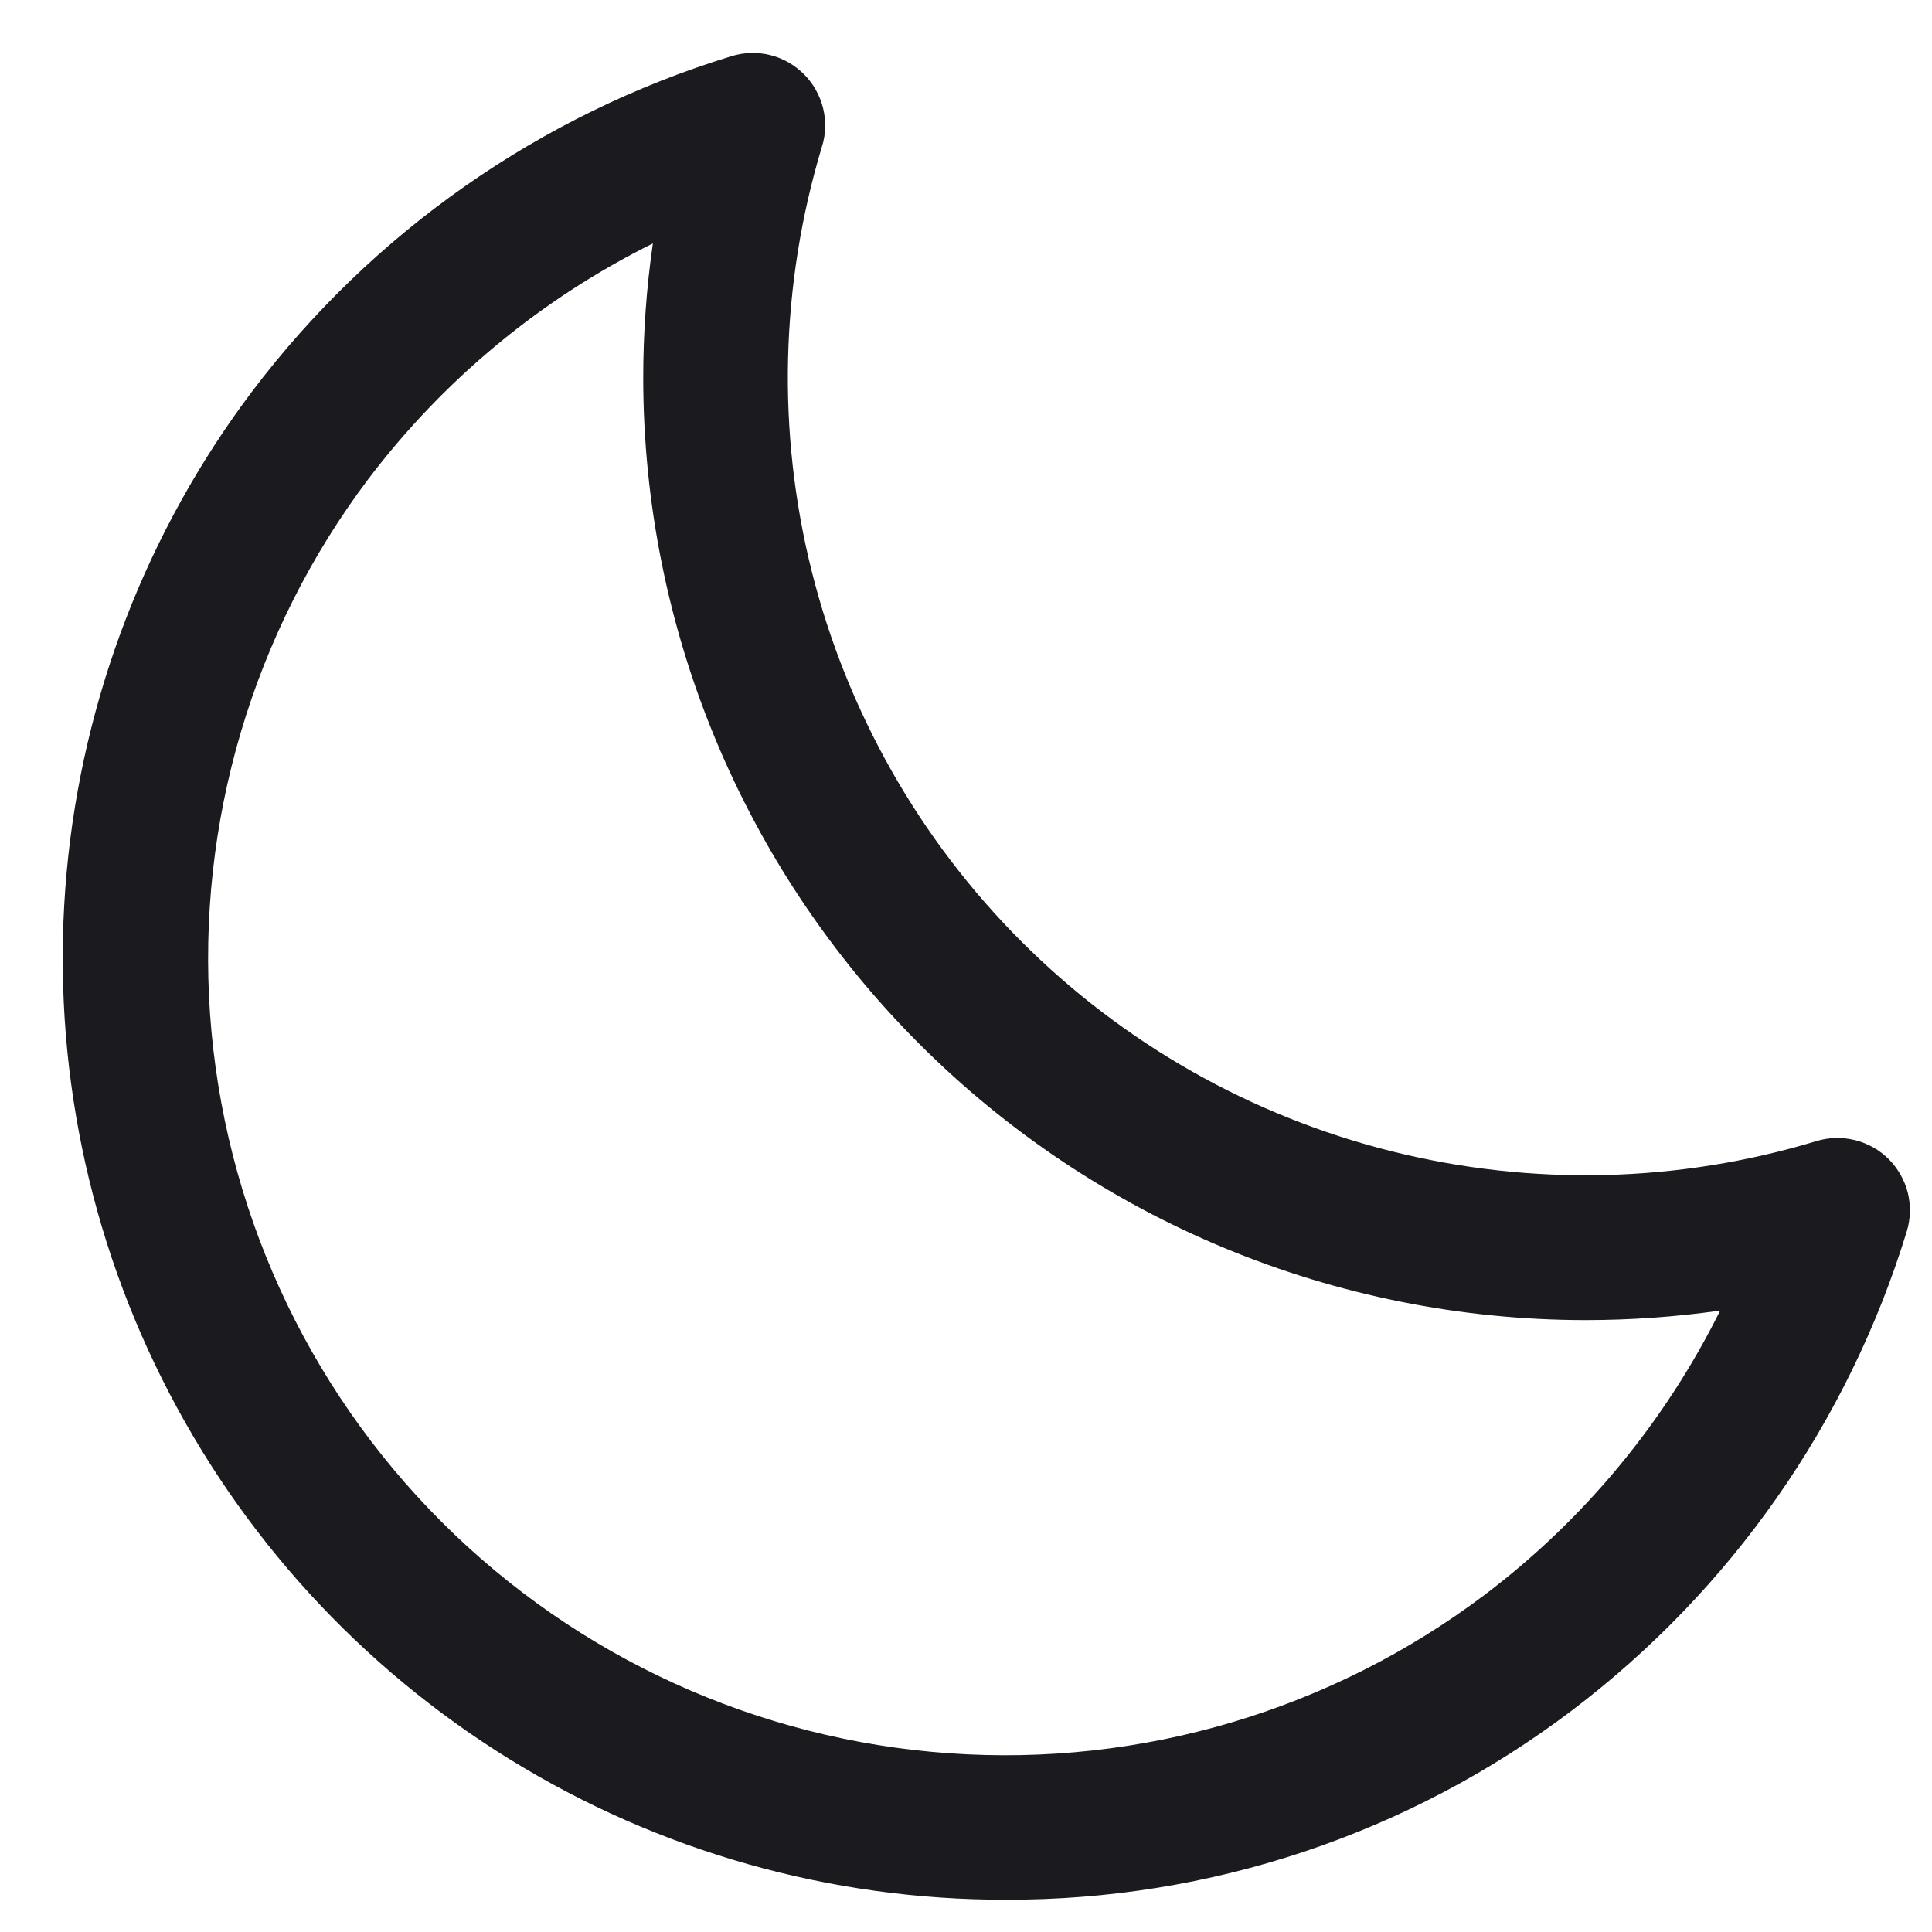 <svg width="14" height="14" viewBox="0 0 14 14" fill="none" xmlns="http://www.w3.org/2000/svg">
<path d="M13.687 8.4C13.62 8.333 13.535 8.285 13.443 8.262C13.35 8.239 13.253 8.241 13.162 8.269C12.161 8.572 11.097 8.597 10.082 8.342C9.068 8.088 8.142 7.563 7.402 6.823C6.663 6.084 6.138 5.157 5.883 4.143C5.628 3.129 5.654 2.064 5.956 1.063C5.985 0.972 5.987 0.875 5.964 0.782C5.941 0.69 5.893 0.605 5.826 0.538C5.758 0.47 5.674 0.422 5.581 0.399C5.489 0.376 5.391 0.379 5.3 0.407C3.916 0.831 2.701 1.681 1.828 2.835C1.064 3.849 0.599 5.056 0.483 6.32C0.367 7.584 0.606 8.855 1.173 9.99C1.74 11.126 2.613 12.081 3.693 12.748C4.772 13.415 6.017 13.768 7.286 13.766C8.767 13.771 10.208 13.29 11.389 12.396C12.543 11.523 13.393 10.308 13.817 8.924C13.845 8.833 13.847 8.736 13.825 8.644C13.802 8.552 13.754 8.468 13.687 8.4ZM10.758 11.557C9.646 12.395 8.268 12.803 6.88 12.705C5.491 12.608 4.184 12.012 3.2 11.028C2.215 10.044 1.62 8.737 1.522 7.348C1.425 5.96 1.832 4.582 2.67 3.47C3.216 2.75 3.921 2.166 4.731 1.764C4.684 2.088 4.661 2.414 4.661 2.741C4.663 4.551 5.383 6.286 6.662 7.565C7.942 8.845 9.677 9.564 11.486 9.566C11.814 9.566 12.141 9.543 12.465 9.497C12.063 10.306 11.479 11.012 10.758 11.557Z" fill="#1B1B1F"/>
</svg>

